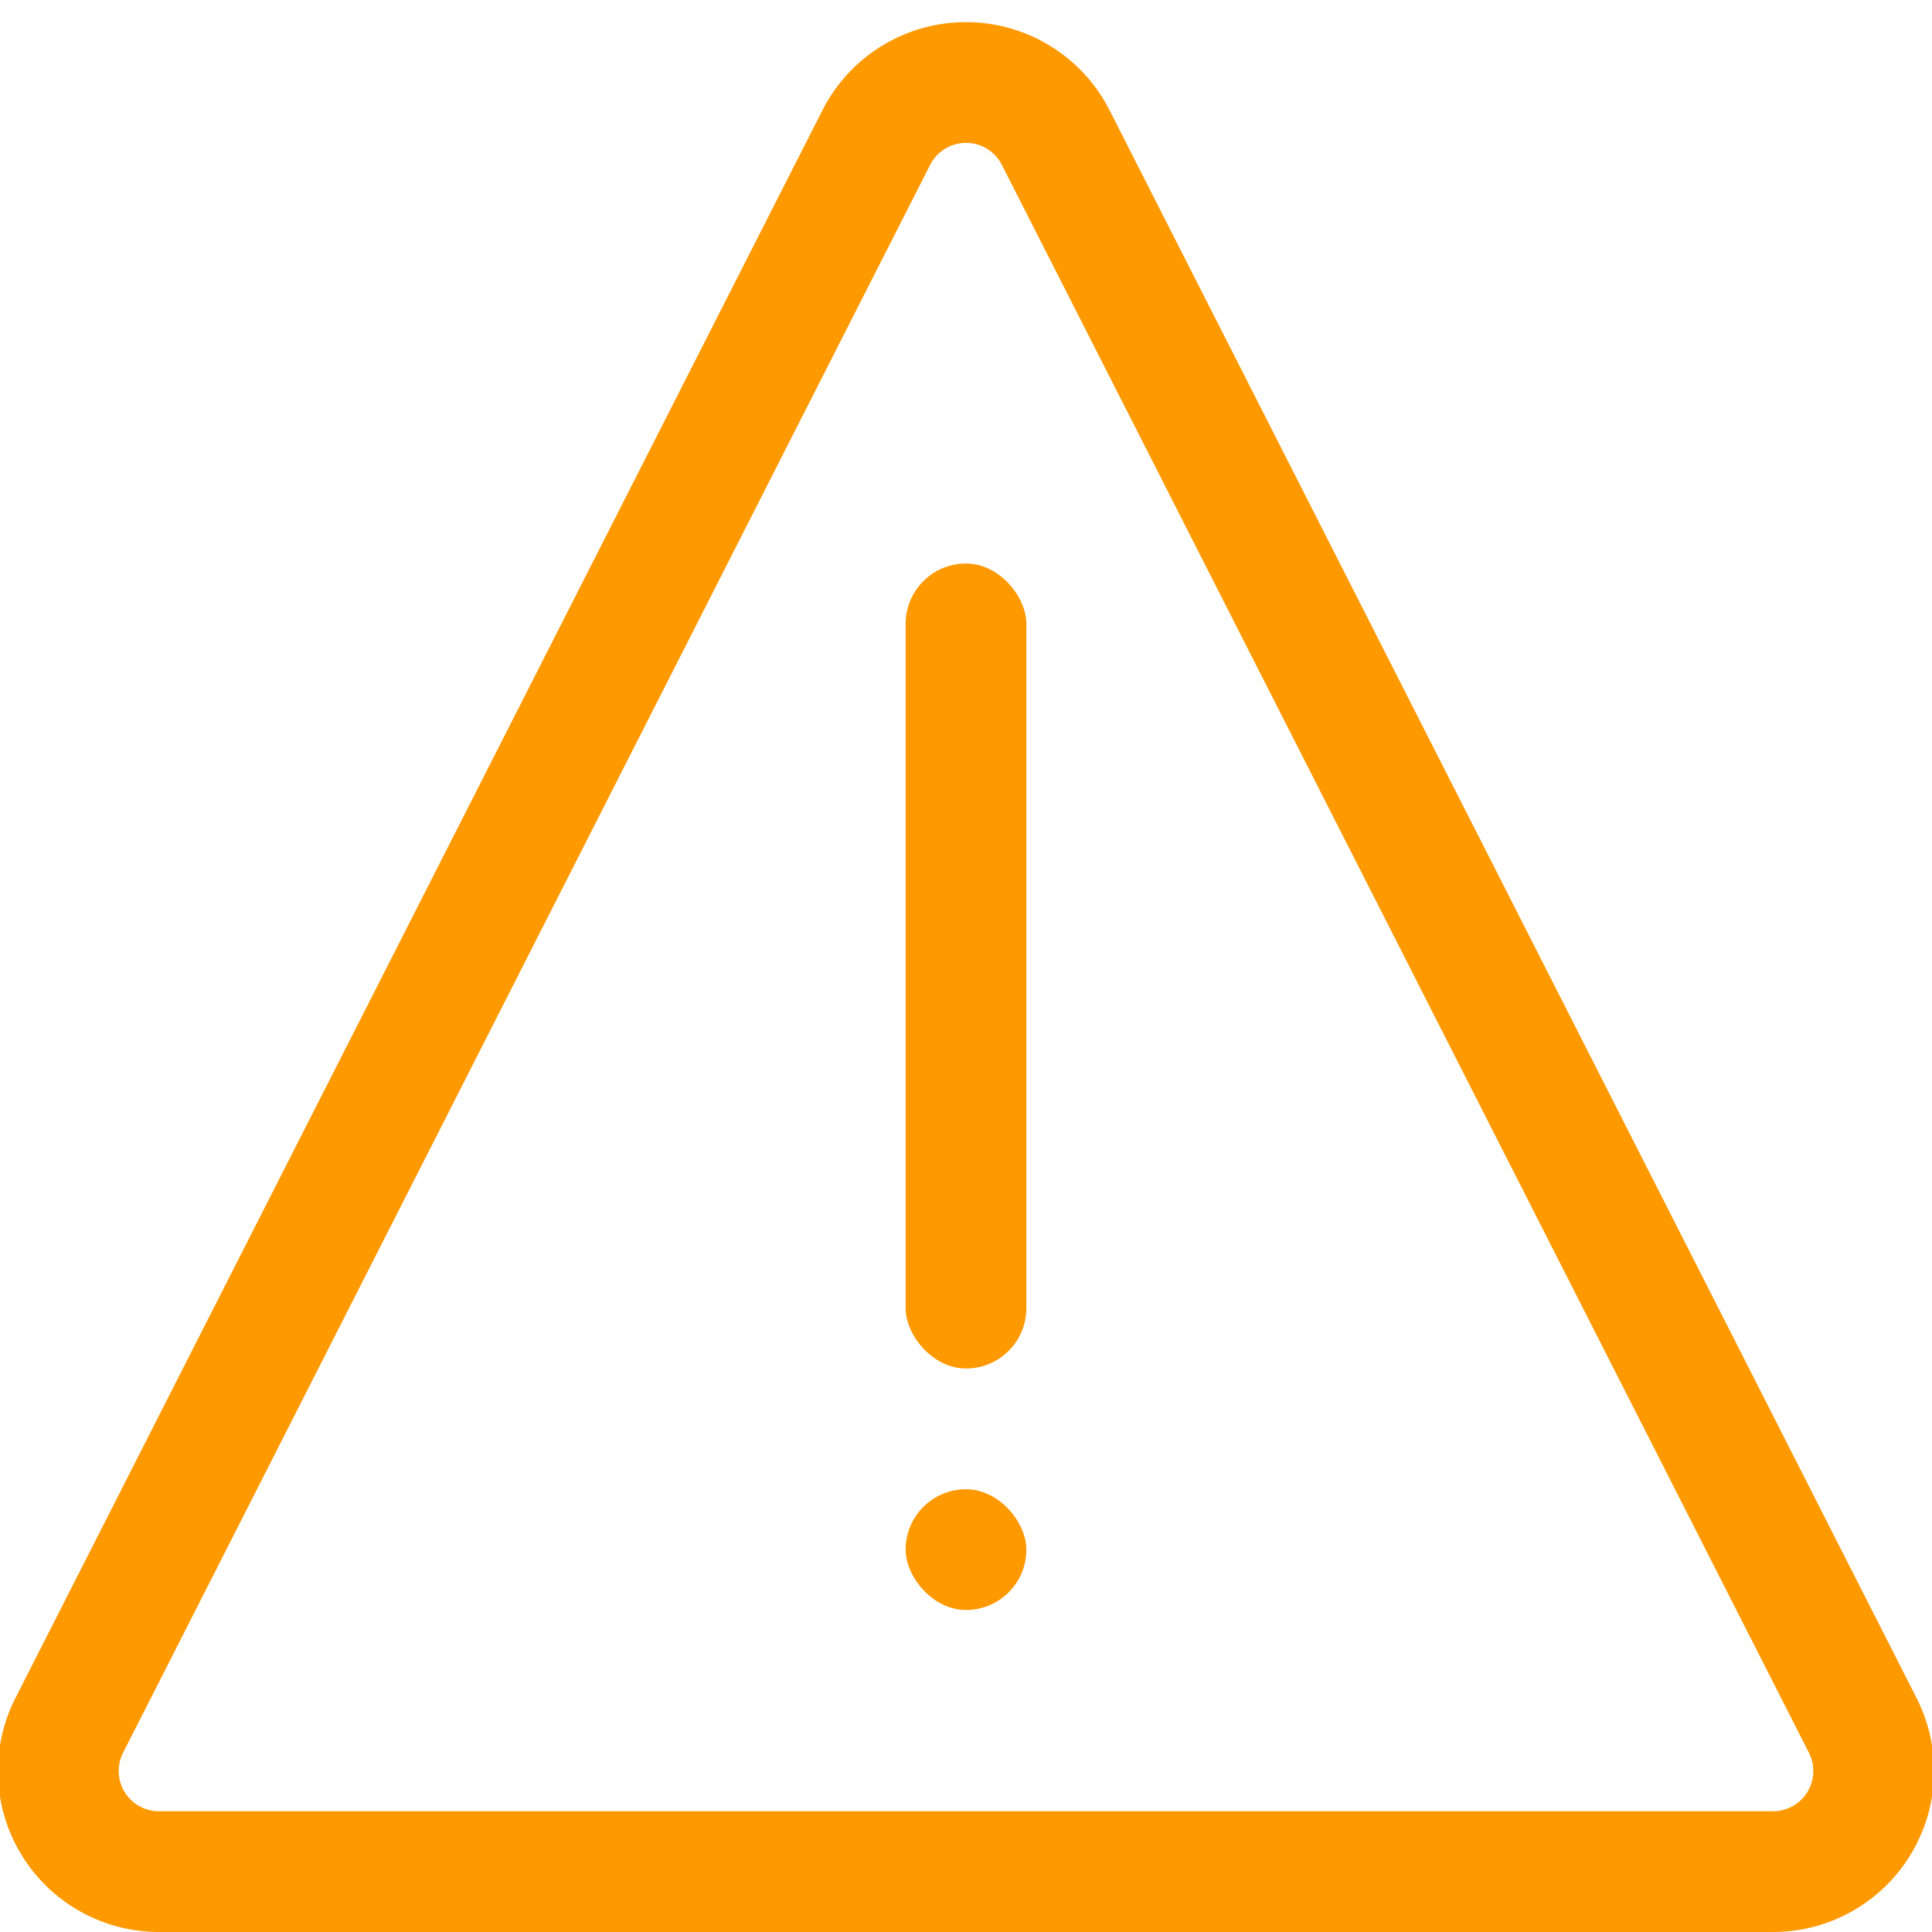 <svg width="24" height="24" xmlns="http://www.w3.org/2000/svg"><g fill="none" fill-rule="evenodd"><rect fill="#F90" x="11.25" y="7" width="1.5" height="10" rx=".75"/><path d="M13.114 1.708a1.25 1.25 0 0 0-2.228 0L.86 21.434a1.25 1.25 0 0 0 1.114 1.816h20.052a1.25 1.25 0 0 0 1.114-1.816L13.114 1.708z" stroke="#F90" stroke-width="1.5"/><rect fill="#F90" x="11.25" y="18.5" width="1.5" height="1.5" rx=".75"/></g></svg>